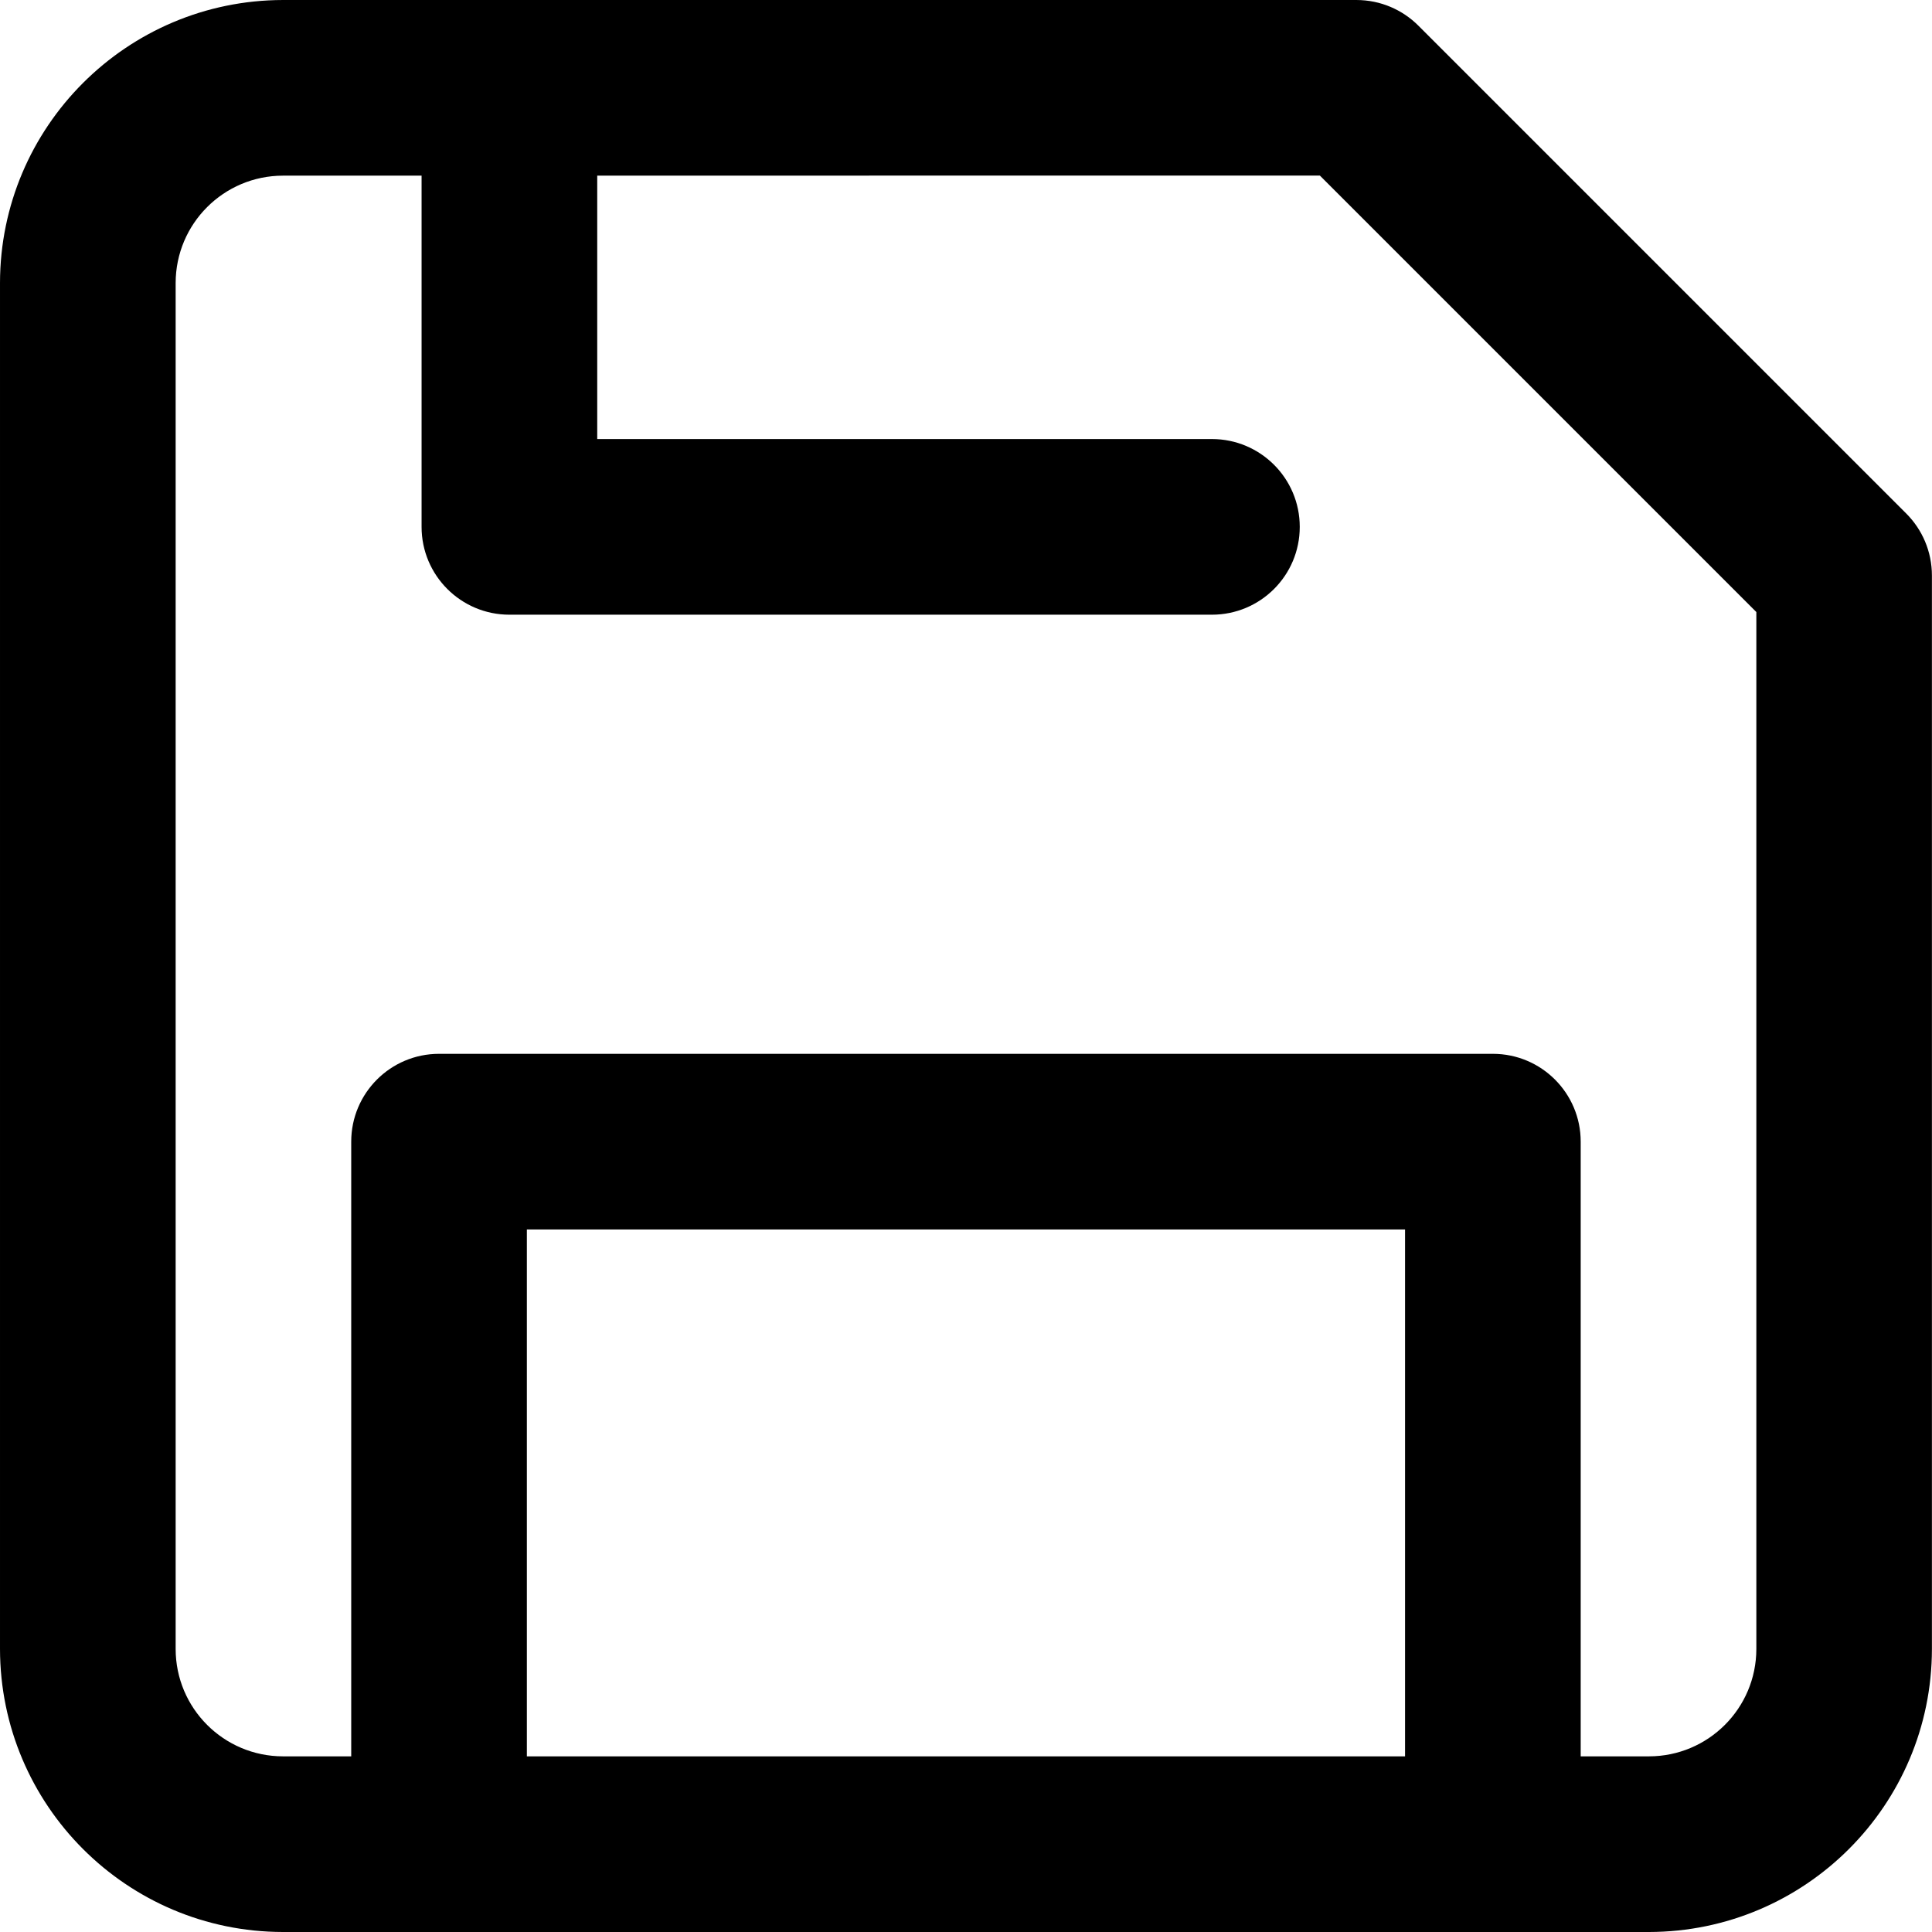 <!-- Generated by IcoMoon.io -->
<svg version="1.1" xmlns="http://www.w3.org/2000/svg" width="24" height="24" viewBox="0 0 24 24">
<title>save</title>
<path d="M20.485 24h-16.97c-1.94-0.002-3.512-1.575-3.515-3.515v-16.97c0.002-1.94 1.575-3.512 3.515-3.515h13.334c0 0 0 0 0 0 0.301 0 0.574 0.122 0.771 0.319l6.060 6.060c0.197 0.197 0.319 0.47 0.319 0.771 0 0 0 0 0 0.001v-0 13.334c-0.002 1.94-1.575 3.512-3.515 3.515h-0zM3.515 2.182c-0.736 0.001-1.332 0.597-1.333 1.333v16.97c0.001 0.736 0.597 1.332 1.333 1.333h16.97c0.736-0.001 1.332-0.597 1.333-1.333v-12.882l-5.422-5.422z"></path>
<path d="M18.545 24c-0.602 0-1.091-0.488-1.091-1.091v0-7.636h-10.909v7.636c0 0.602-0.488 1.091-1.091 1.091s-1.091-0.488-1.091-1.091v0-8.727c0-0.602 0.488-1.091 1.091-1.091v0h13.091c0.602 0 1.091 0.488 1.091 1.091v0 8.727c0 0.602-0.488 1.091-1.091 1.091v0z"></path>
<path d="M15.055 7.636h-8.727c-0.602 0-1.091-0.488-1.091-1.091v0-5.455c0-0.602 0.488-1.091 1.091-1.091s1.091 0.488 1.091 1.091v0 4.364h7.636c0.602 0 1.091 0.488 1.091 1.091s-0.488 1.091-1.091 1.091v0z"></path>
</svg>
